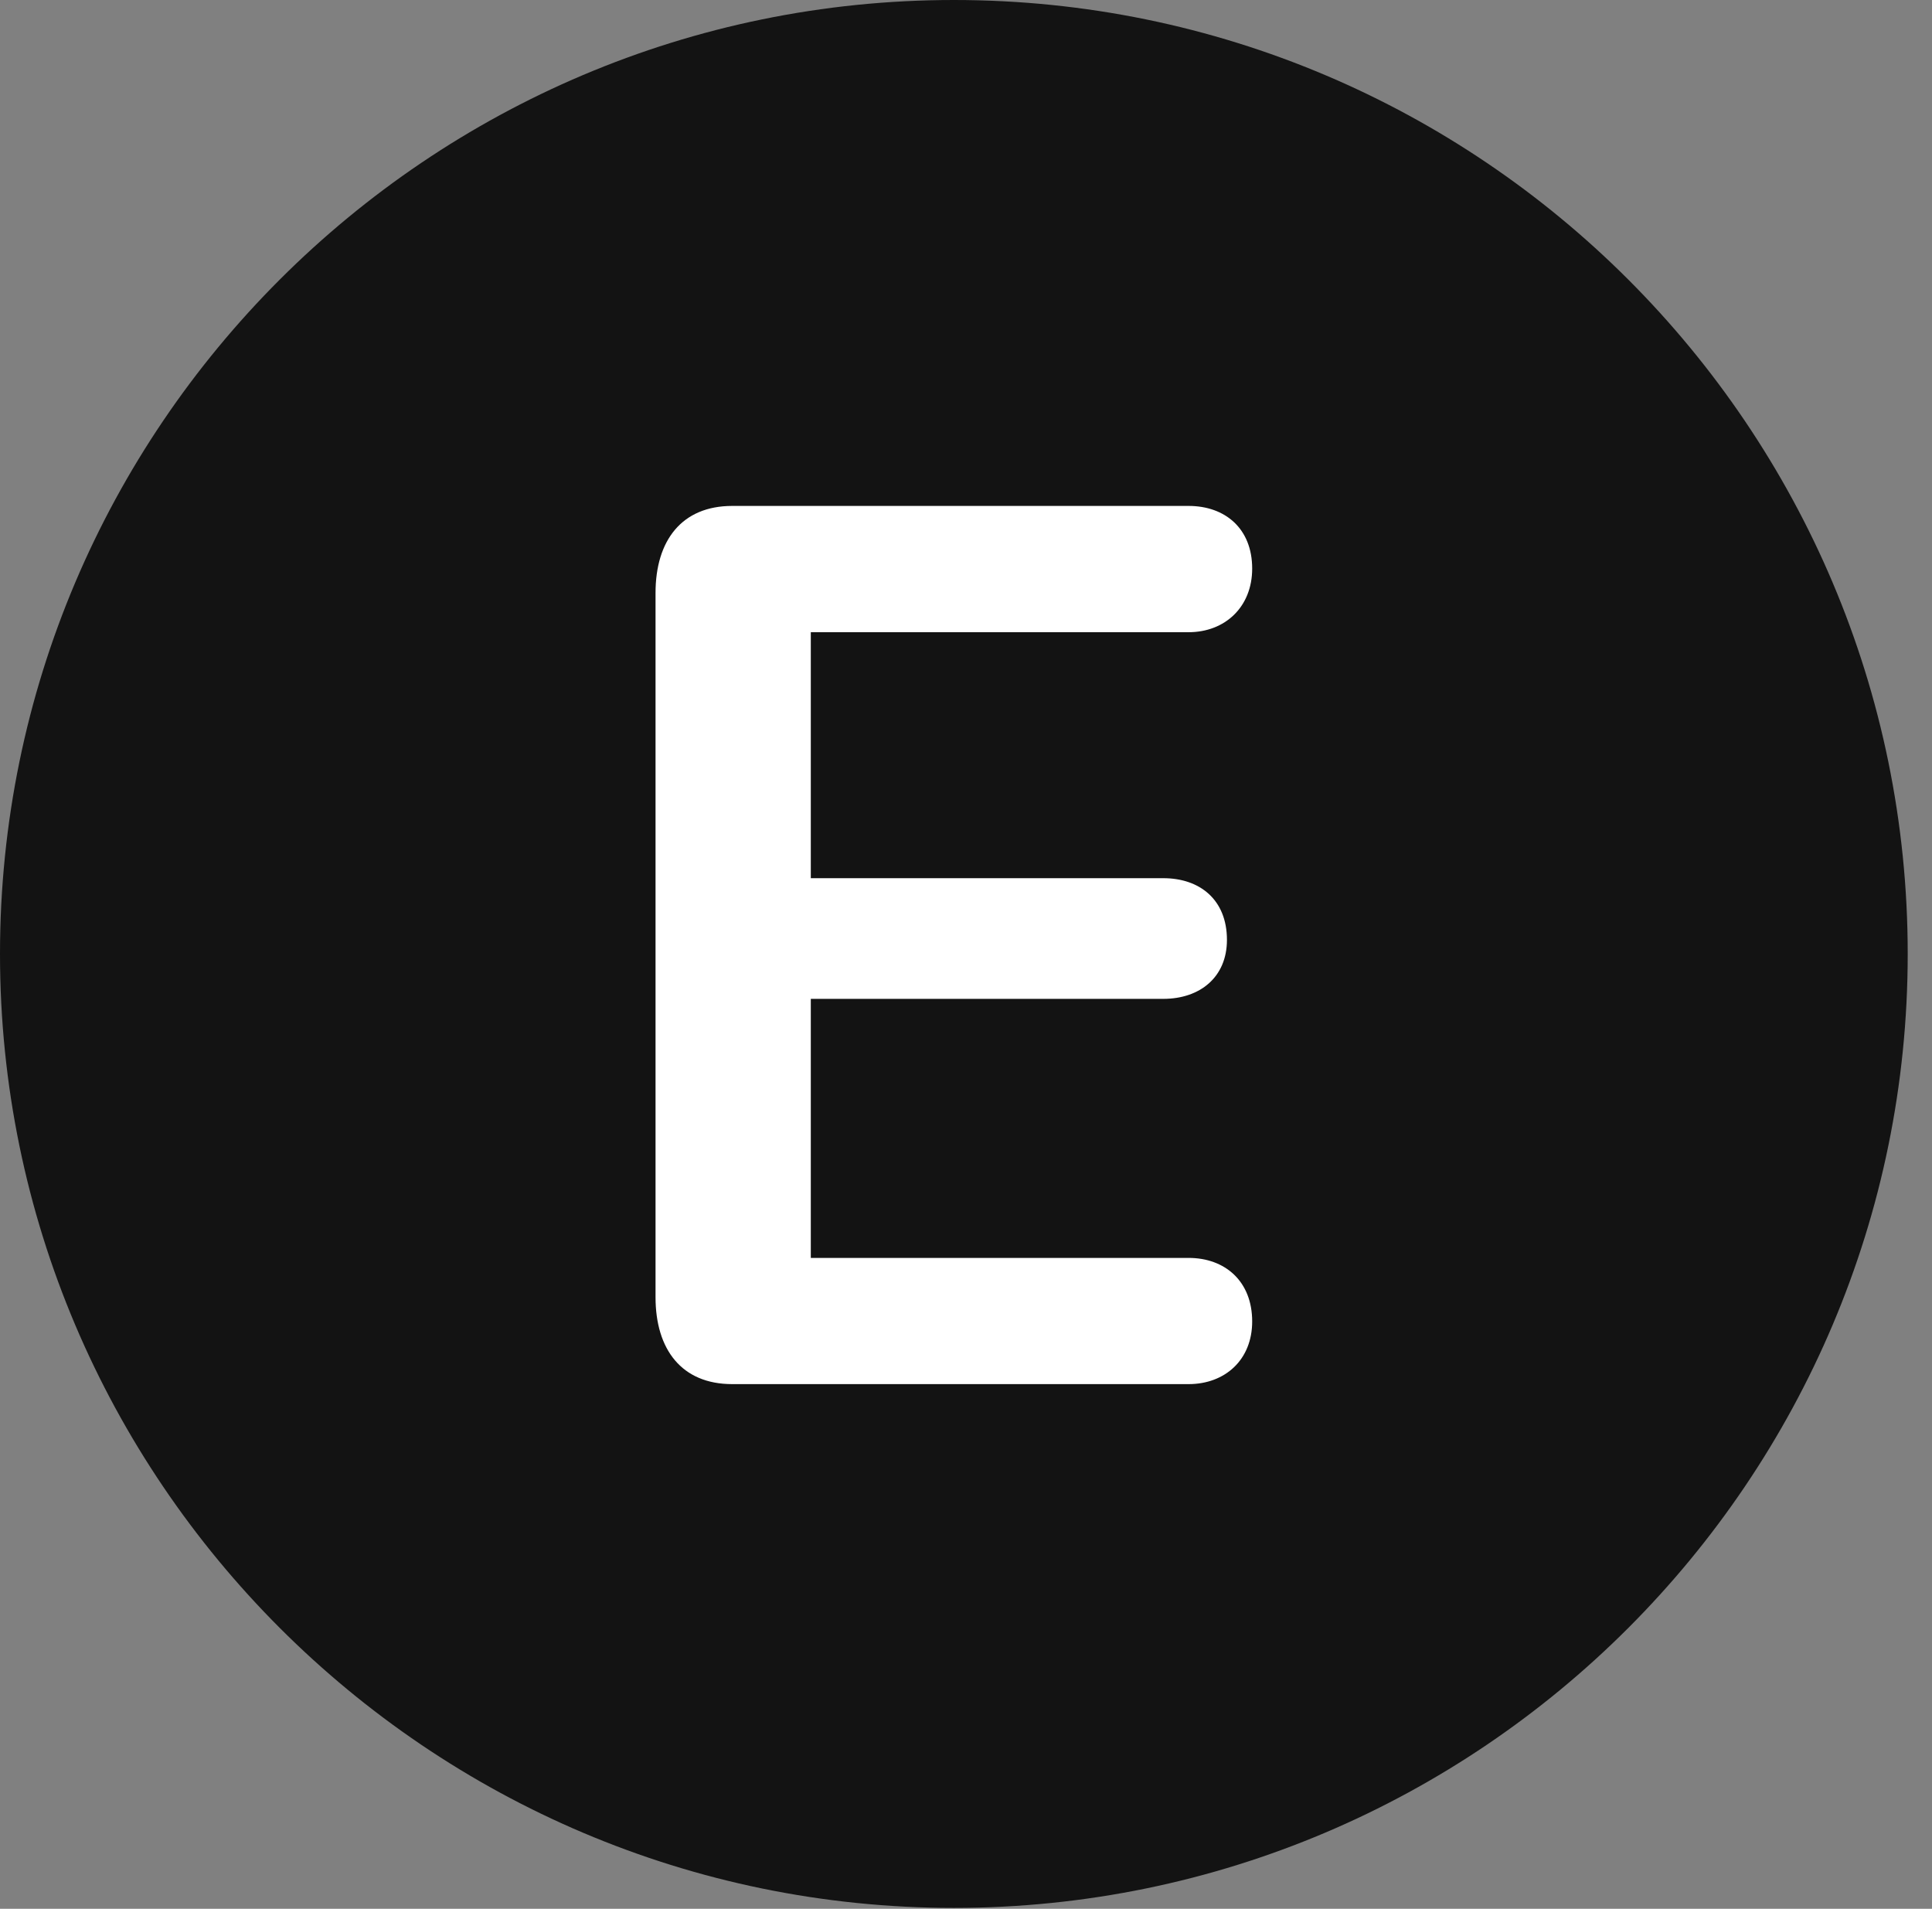 <?xml version="1.0" encoding="UTF-8"?>
<!--Generator: Apple Native CoreSVG 326-->
<!DOCTYPE svg
PUBLIC "-//W3C//DTD SVG 1.1//EN"
       "http://www.w3.org/Graphics/SVG/1.1/DTD/svg11.dtd">
<svg version="1.1" xmlns="http://www.w3.org/2000/svg" xmlns:xlink="http://www.w3.org/1999/xlink" viewBox="0 0 28.246 27.904">
 <rect x="0" y="0" width="28.246" height="27.904" fill="#808080" stroke="none"/>
 <g>
  <rect height="27.904" opacity="0" width="28.246" x="0" y="0"/>
  <path d="M13.945 27.891C21.643 27.891 27.891 21.629 27.891 13.945C27.891 6.248 21.643 0 13.945 0C6.262 0 0 6.248 0 13.945C0 21.629 6.262 27.891 13.945 27.891Z" fill="black" fill-opacity="0.85"/>
  <path d="M10.705 20.234C9.967 20.234 9.584 19.729 9.584 18.963L9.584 8.668C9.584 7.902 9.967 7.396 10.705 7.396L17.377 7.396C17.91 7.396 18.307 7.725 18.307 8.312C18.307 8.873 17.91 9.242 17.377 9.242L11.854 9.242L11.854 12.838L17.008 12.838C17.541 12.838 17.938 13.152 17.938 13.74C17.938 14.287 17.541 14.602 17.008 14.602L11.854 14.602L11.854 18.389L17.377 18.389C17.91 18.389 18.307 18.73 18.307 19.318C18.307 19.879 17.91 20.234 17.377 20.234Z" fill="white"/>
 </g>
</svg>

